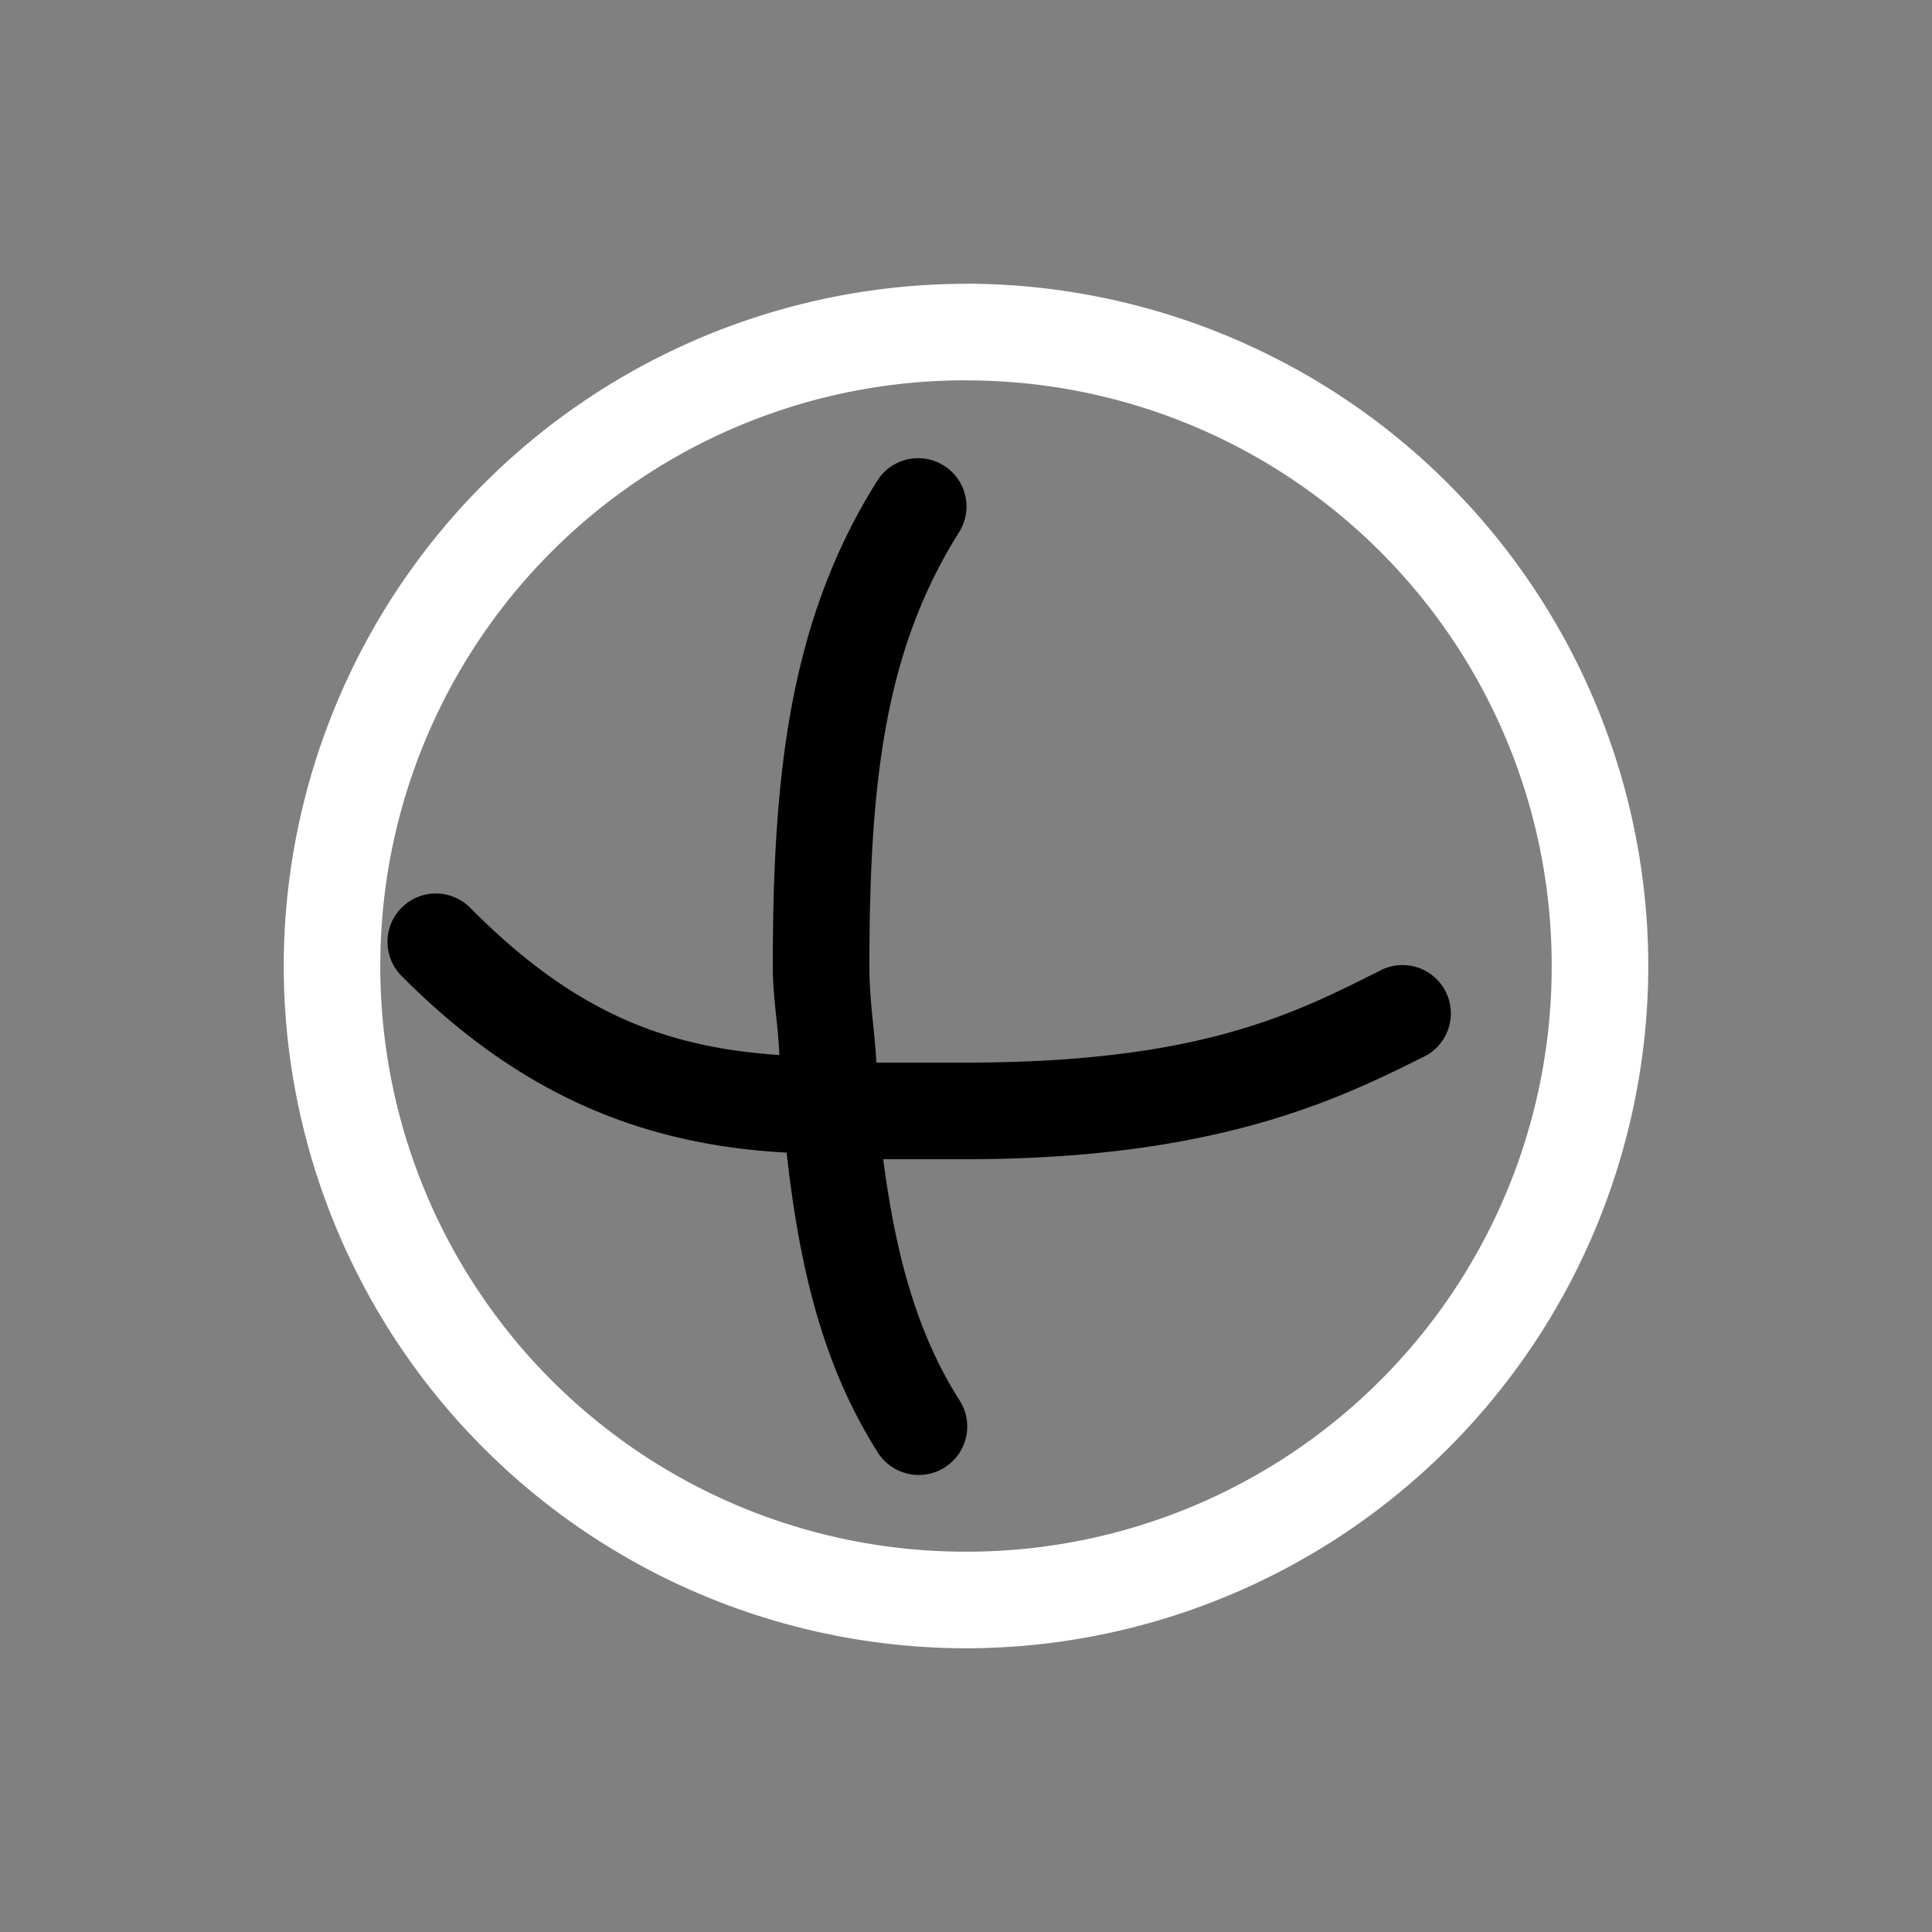 <svg height="64" width="64" viewBox="0 0 20 20"><rect x="0" y="0" width="20" height="20" fill="#808080" stroke="none"/><title>mesh_uvsphere</title><g fill="#000000" class="nc-icon-wrapper"><g transform="translate(0 0)"><path d="M10 2.938A7.07 7.07 0 0 0 2.937 10 7.07 7.07 0 0 0 10 17.063 7.07 7.07 0 0 0 17.063 10 7.07 7.07 0 0 0 10 2.937zm0 1A6.055 6.055 0 0 1 16.063 10 6.055 6.055 0 0 1 10 16.063 6.055 6.055 0 0 1 3.937 10 6.055 6.055 0 0 1 10 3.937z" fill="#ffffff"></path><path d="M9.477 4.744a.5.5 0 0 0-.4.24C8.183 6.41 8 7.98 8 10c0 .335.056.607.068.922-1.167-.08-2.112-.427-3.2-1.524a.5.5 0 1 0-.712.704c1.258 1.267 2.545 1.752 3.987 1.83.125 1.119.352 2.165.933 3.086a.502.502 0 1 0 .848-.536c-.453-.718-.66-1.554-.781-2.482H10c2.575 0 3.848-.615 4.723-1.053a.5.5 0 1 0-.446-.894C13.402 10.49 12.425 11 10 11h-.928C9.055 10.659 9 10.38 9 10c0-1.96.173-3.284.924-4.484a.5.5 0 0 0-.447-.772z" data-color="color-2"></path></g></g></svg>